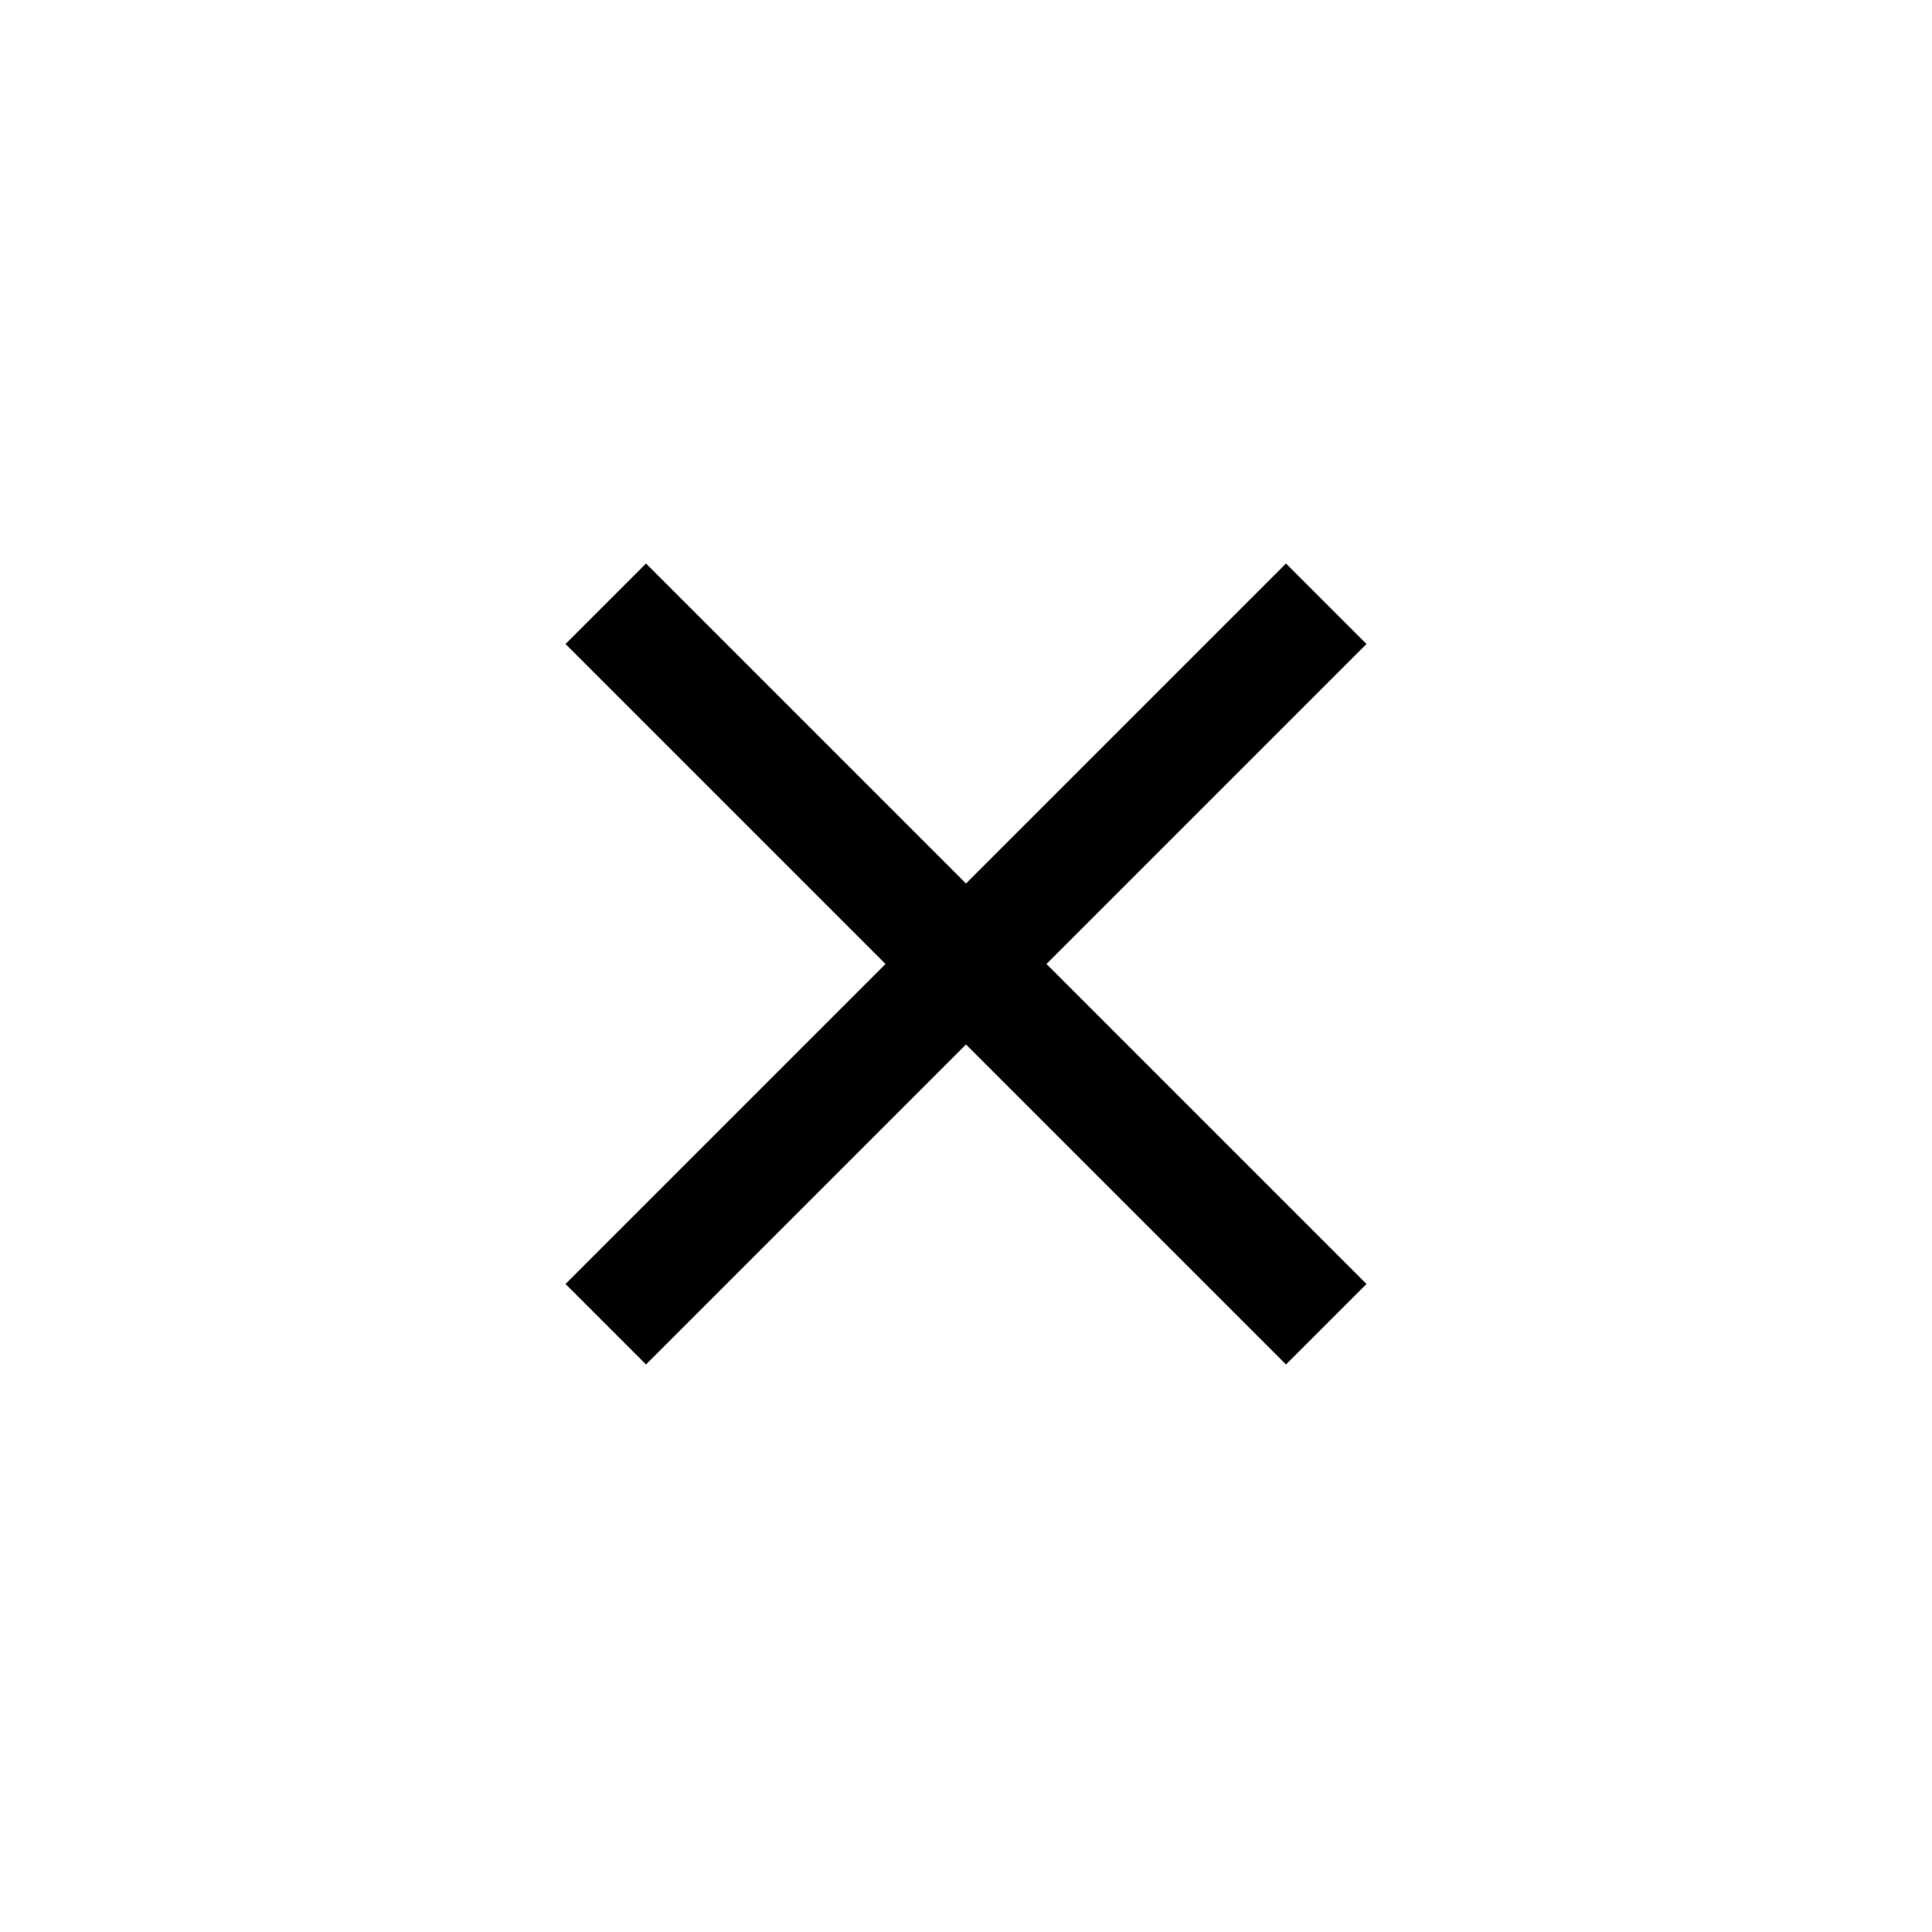 <svg xmlns="http://www.w3.org/2000/svg" height="24" viewBox="0 -960 960 960" width="24"><path d="m321-282-40-40 159-159-159-159 40-40 159 159 159-159 40 40-159 159 159 159-40 40-159-159-159 159Z"/></svg>